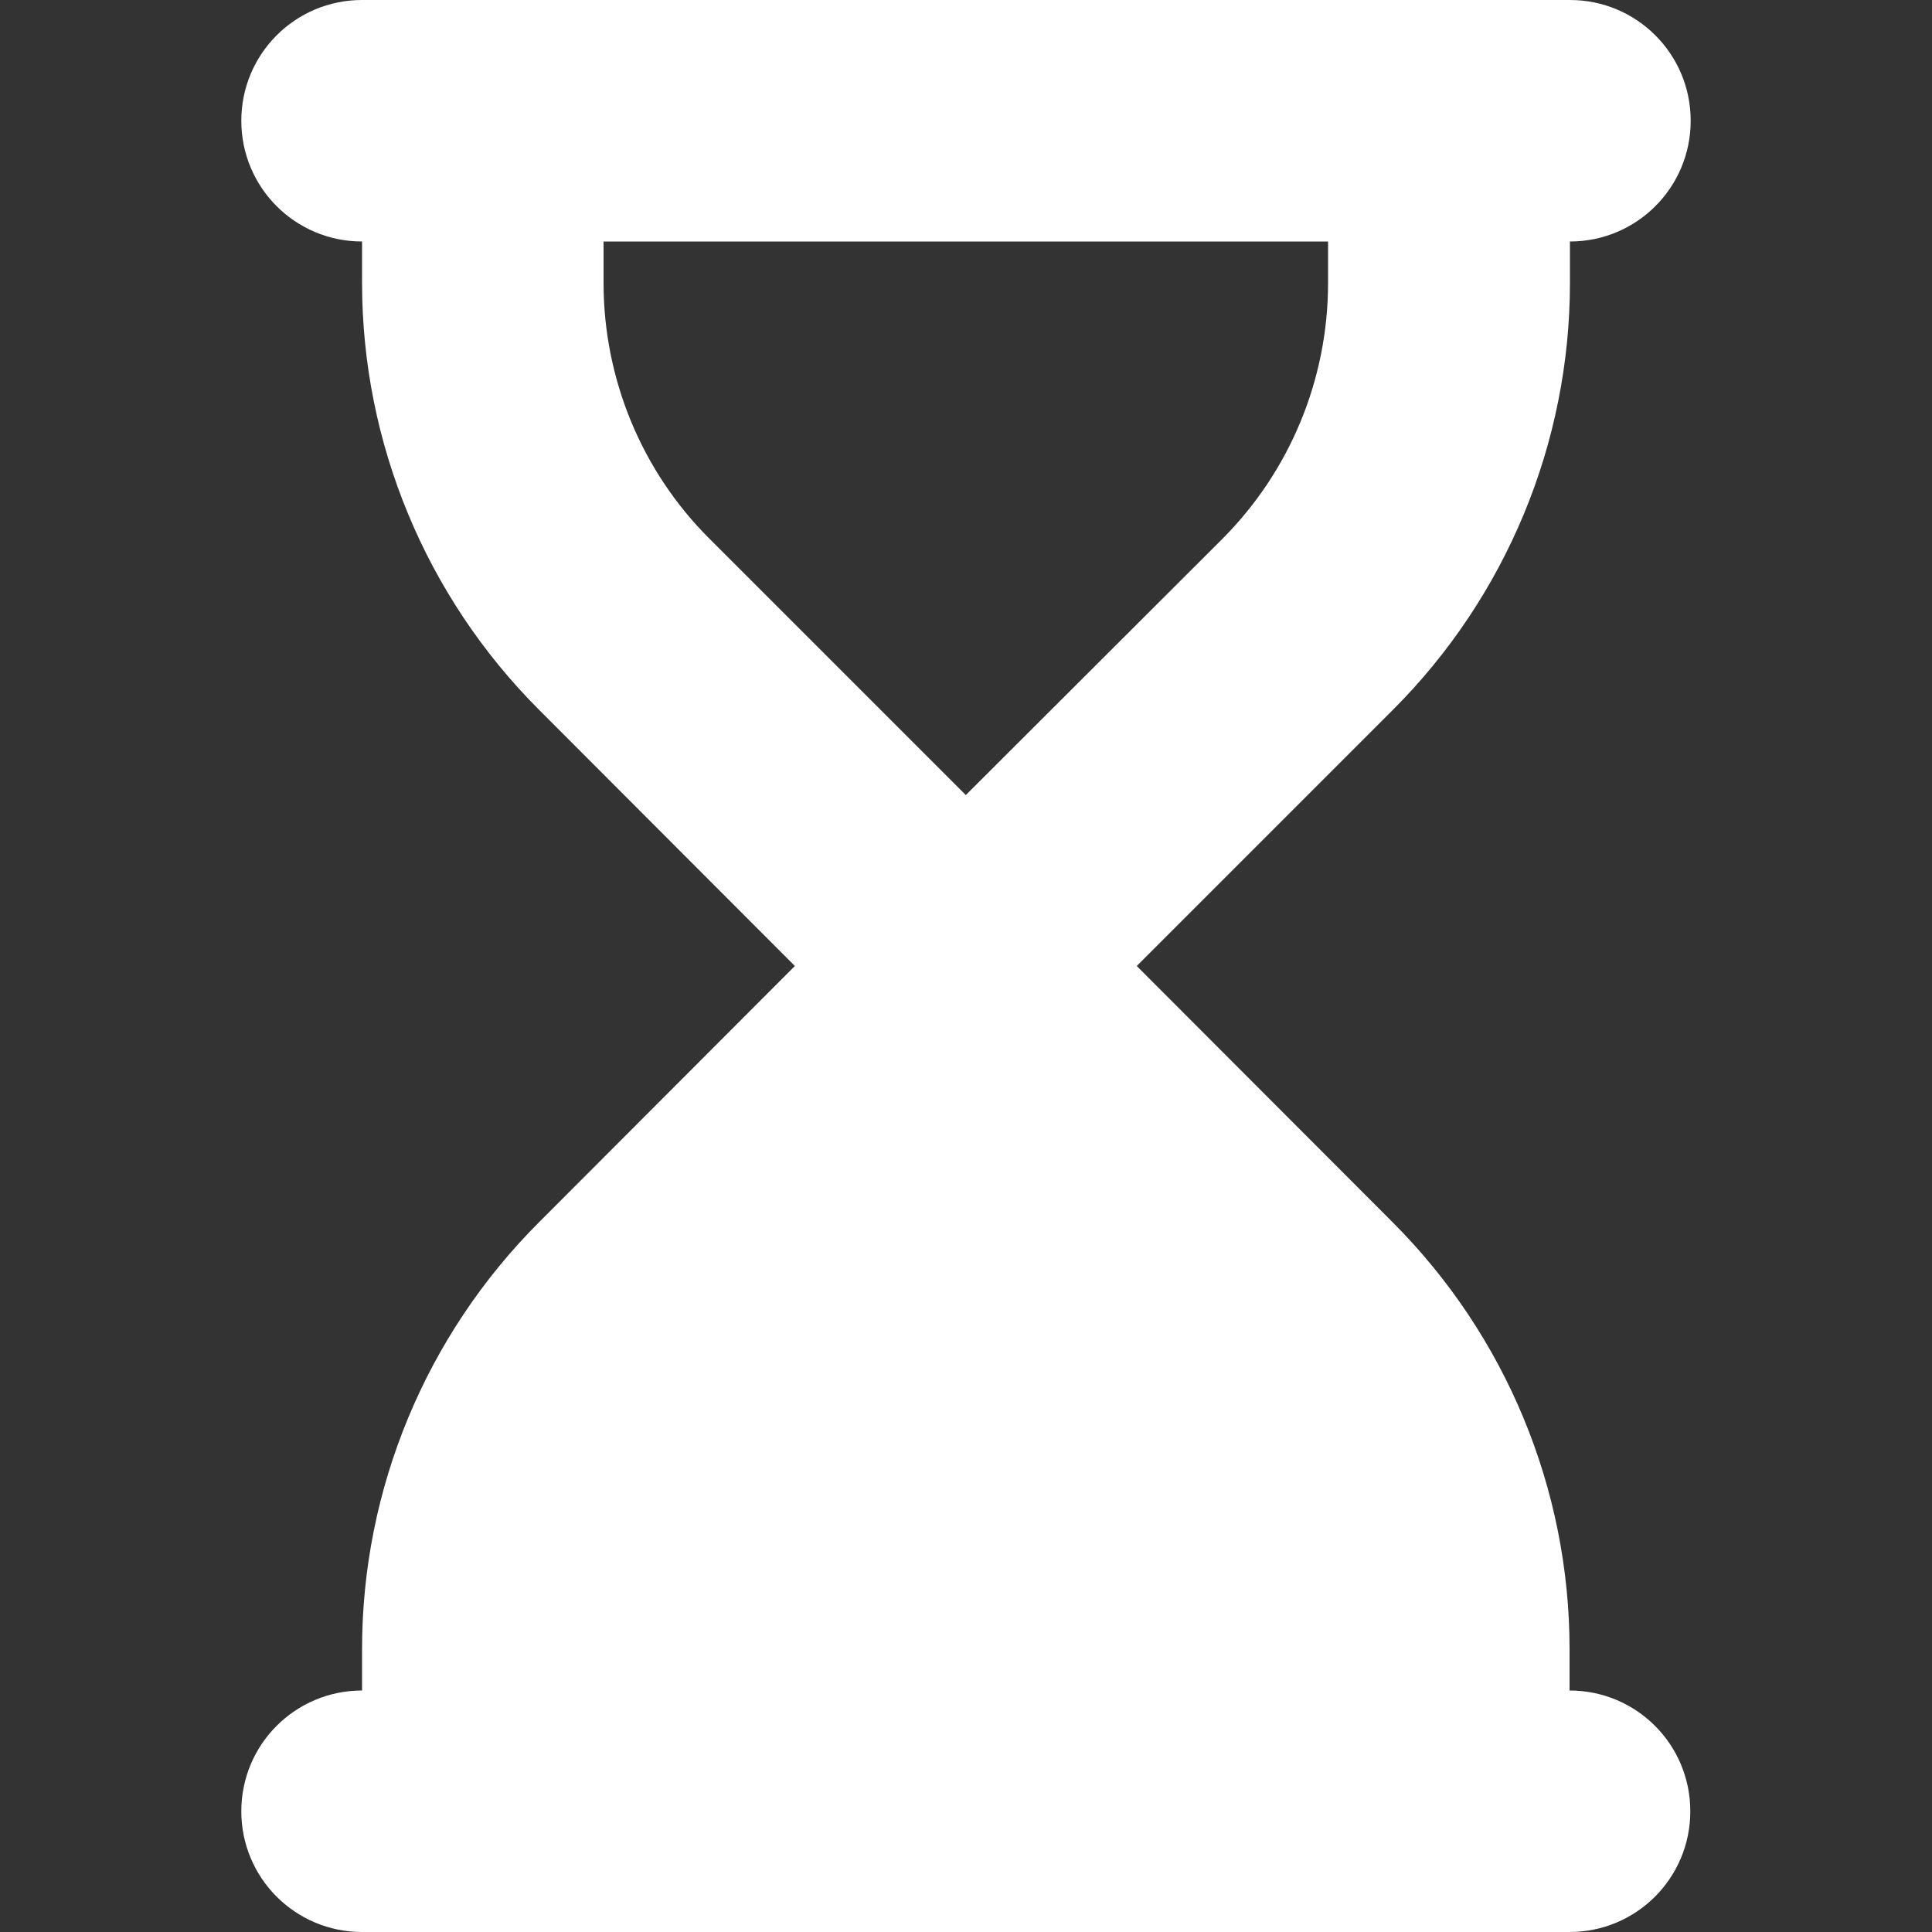 <?xml version="1.0" encoding="UTF-8" standalone="no"?>
<svg
   viewBox="0 0 512 512"
   version="1.1"
   id="svg1"
   sodipodi:docname="hourglass_end_solid_fontawesome.svg"
   inkscape:version="1.4 (e7c3feb100, 2024-10-09)"
   width="512"
   height="512"
   xmlns:inkscape="http://www.inkscape.org/namespaces/inkscape"
   xmlns:sodipodi="http://sodipodi.sourceforge.net/DTD/sodipodi-0.dtd"
   xmlns="http://www.w3.org/2000/svg"
   xmlns:svg="http://www.w3.org/2000/svg">
  <rect x="0" y="0" width="512" height="512" fill="#333333" stroke="none"/>
  <defs
     id="defs1" />
  <sodipodi:namedview
     id="namedview1"
     pagecolor="#ffffff"
     bordercolor="#000000"
     borderopacity="0.25"
     inkscape:showpageshadow="2"
     inkscape:pageopacity="0.0"
     inkscape:pagecheckerboard="0"
     inkscape:deskcolor="#d1d1d1"
     inkscape:zoom="0.33559951"
     inkscape:cx="232.41989"
     inkscape:cy="977.35543"
     inkscape:window-width="2192"
     inkscape:window-height="1173"
     inkscape:window-x="1920"
     inkscape:window-y="0"
     inkscape:window-maximized="1"
     inkscape:current-layer="svg1" />
  <!--!Font Awesome Free 6.7.2 by @fontawesome - https://fontawesome.com License - https://fontawesome.com/license/free Copyright 2024 Fonticons, Inc.-->
  <path
     d="m 95.95,0 c -17.7,0 -32,14.3 -32,32 0,17.7 14.3,32 32,32 v 11 c 0,42.4 16.9,83.1 46.9,113.1 l 67.8,67.9 -67.8,67.9 c -30,30 -46.9,70.7 -46.9,113.1 v 11 c -17.7,0 -32,14.3 -32,32 0,17.7 14.3,32 32,32 h 32 256 32 c 17.7,0 32,-14.3 32,-32 0,-17.7 -14.3,-32 -32,-32 v -11 c 0,-42.4 -16.9,-83.1 -46.9,-113.1 l -67.8,-67.9 67.9,-67.9 c 30,-30 46.9,-70.7 46.9,-113.1 V 64 c 17.7,0 32,-14.3 32,-32 0,-17.7 -14.3,-32 -32,-32 h -32.1 -256 z m 64,75 V 64 h 192 v 11 c 0,25.5 -10.1,49.9 -28.1,67.9 l -67.9,67.8 -67.9,-67.9 c -18,-17.9 -28.1,-42.4 -28.1,-67.8 z"
     id="path1"
     style="fill:#ffffff" />
</svg>
